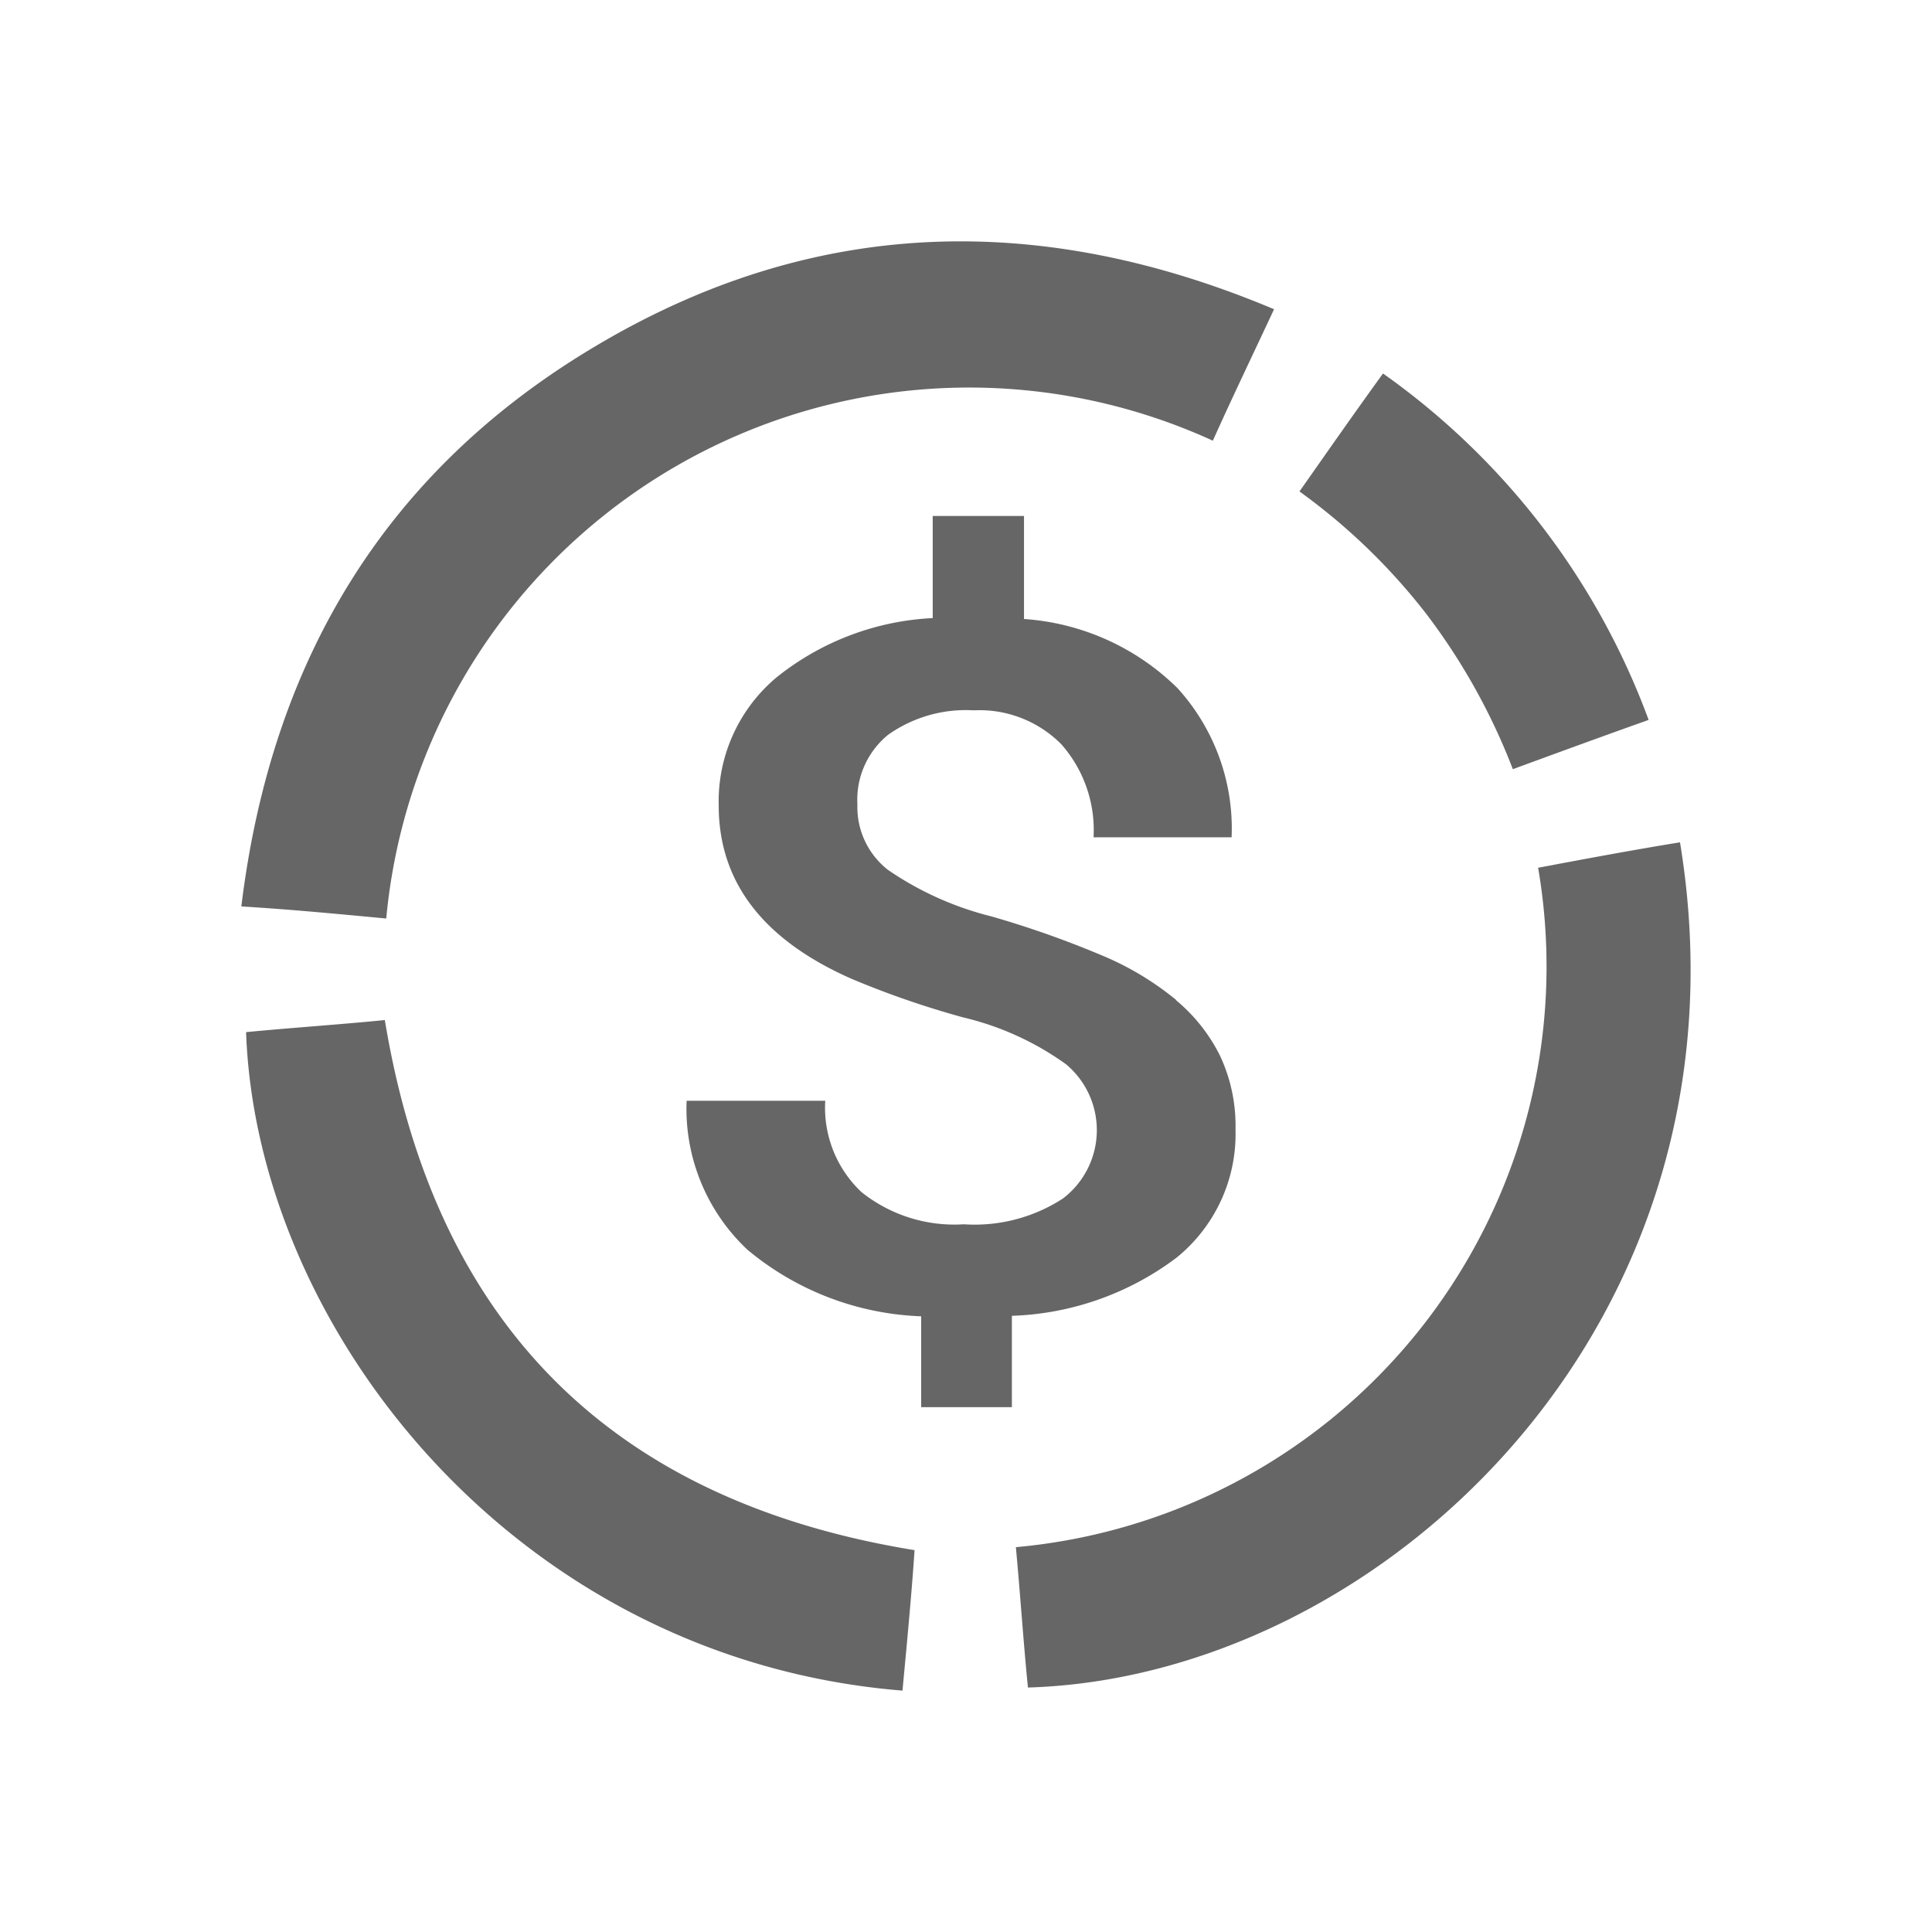 <svg xmlns="http://www.w3.org/2000/svg" xmlns:xlink="http://www.w3.org/1999/xlink" width="48" height="48" viewBox="0 0 48 48">
  <defs>
    <clipPath id="clip-path">
      <rect id="Rectangle_154661" data-name="Rectangle 154661" width="48" height="48"/>
    </clipPath>
  </defs>
  <g id="Payments" clip-path="url(#clip-path)">
    <rect width="48" height="48" fill="rgba(255,255,255,0)"/>
    <g id="forcast" clip-path="url(#clip-path)">
      <rect id="Rectangle_154660" data-name="Rectangle 154660" width="48" height="48" fill="rgba(255,255,255,0)"/>
    </g>
    <g id="Group_145226" data-name="Group 145226" transform="translate(6 6)">
      <g id="payments-2" data-name="payments">
        <path id="Path_54850" data-name="Path 54850" d="M103.492,9.869c-.519,1.113-1.038,2.189-1.52,3.265A14.545,14.545,0,0,0,81.435,25.005c-1.186-.111-2.336-.223-3.6-.3.741-6.084,3.559-10.8,8.786-13.912,5.412-3.228,11.047-3.376,16.867-.927Zm10.083,13.244c-1.149.186-2.336.408-3.522.631a14.484,14.484,0,0,1-12.975,16.88c.111,1.187.185,2.337.3,3.487,8.786-.26,18.165-9.052,16.2-21ZM94.261,44.185c.111-1.187.222-2.337.3-3.487Q83.27,38.862,81.4,27.528c-1.112.111-2.261.186-3.447.3.259,7.346,6.673,15.581,16.311,16.36ZM106.2,11.464c-.7.965-1.372,1.929-2.076,2.931a15.321,15.321,0,0,1,3.151,3.042,15.643,15.643,0,0,1,2.15,3.858c1.112-.408,2.224-.816,3.374-1.224a18.273,18.273,0,0,0-6.6-8.607Z" transform="translate(-77.839 -8.185)" fill="#666"/>
        <path id="Path_54894" data-name="Path 54894" d="M206.937,187.036a7.318,7.318,0,0,0-1.743-1.065,24.3,24.3,0,0,0-2.849-1.013,7.917,7.917,0,0,1-2.572-1.157,1.98,1.98,0,0,1-.758-1.624,2.079,2.079,0,0,1,.765-1.733,3.343,3.343,0,0,1,2.126-.606,2.861,2.861,0,0,1,2.176.844,3.22,3.22,0,0,1,.8,2.31h3.43a5.183,5.183,0,0,0-1.346-3.707,6.009,6.009,0,0,0-3.812-1.716v-2.56h-2.268v2.537A6.722,6.722,0,0,0,197,179.024a4.02,4.02,0,0,0-1.431,3.177q0,2.853,3.3,4.307a22.478,22.478,0,0,0,2.777.96,7.2,7.2,0,0,1,2.553,1.164,2.133,2.133,0,0,1-.079,3.335,4.025,4.025,0,0,1-2.46.64,3.7,3.7,0,0,1-2.544-.8,2.879,2.879,0,0,1-.9-2.268h-3.444a4.8,4.8,0,0,0,1.511,3.7,7.129,7.129,0,0,0,4.316,1.654v2.258h2.254v-2.27a7.185,7.185,0,0,0,4.089-1.443,3.951,3.951,0,0,0,1.467-3.188,4.1,4.1,0,0,0-.383-1.827,4.252,4.252,0,0,0-1.092-1.381Z" transform="translate(-183.713 -168.19)" fill="#666"/>
      </g>
    </g>
  </g>
</svg>
